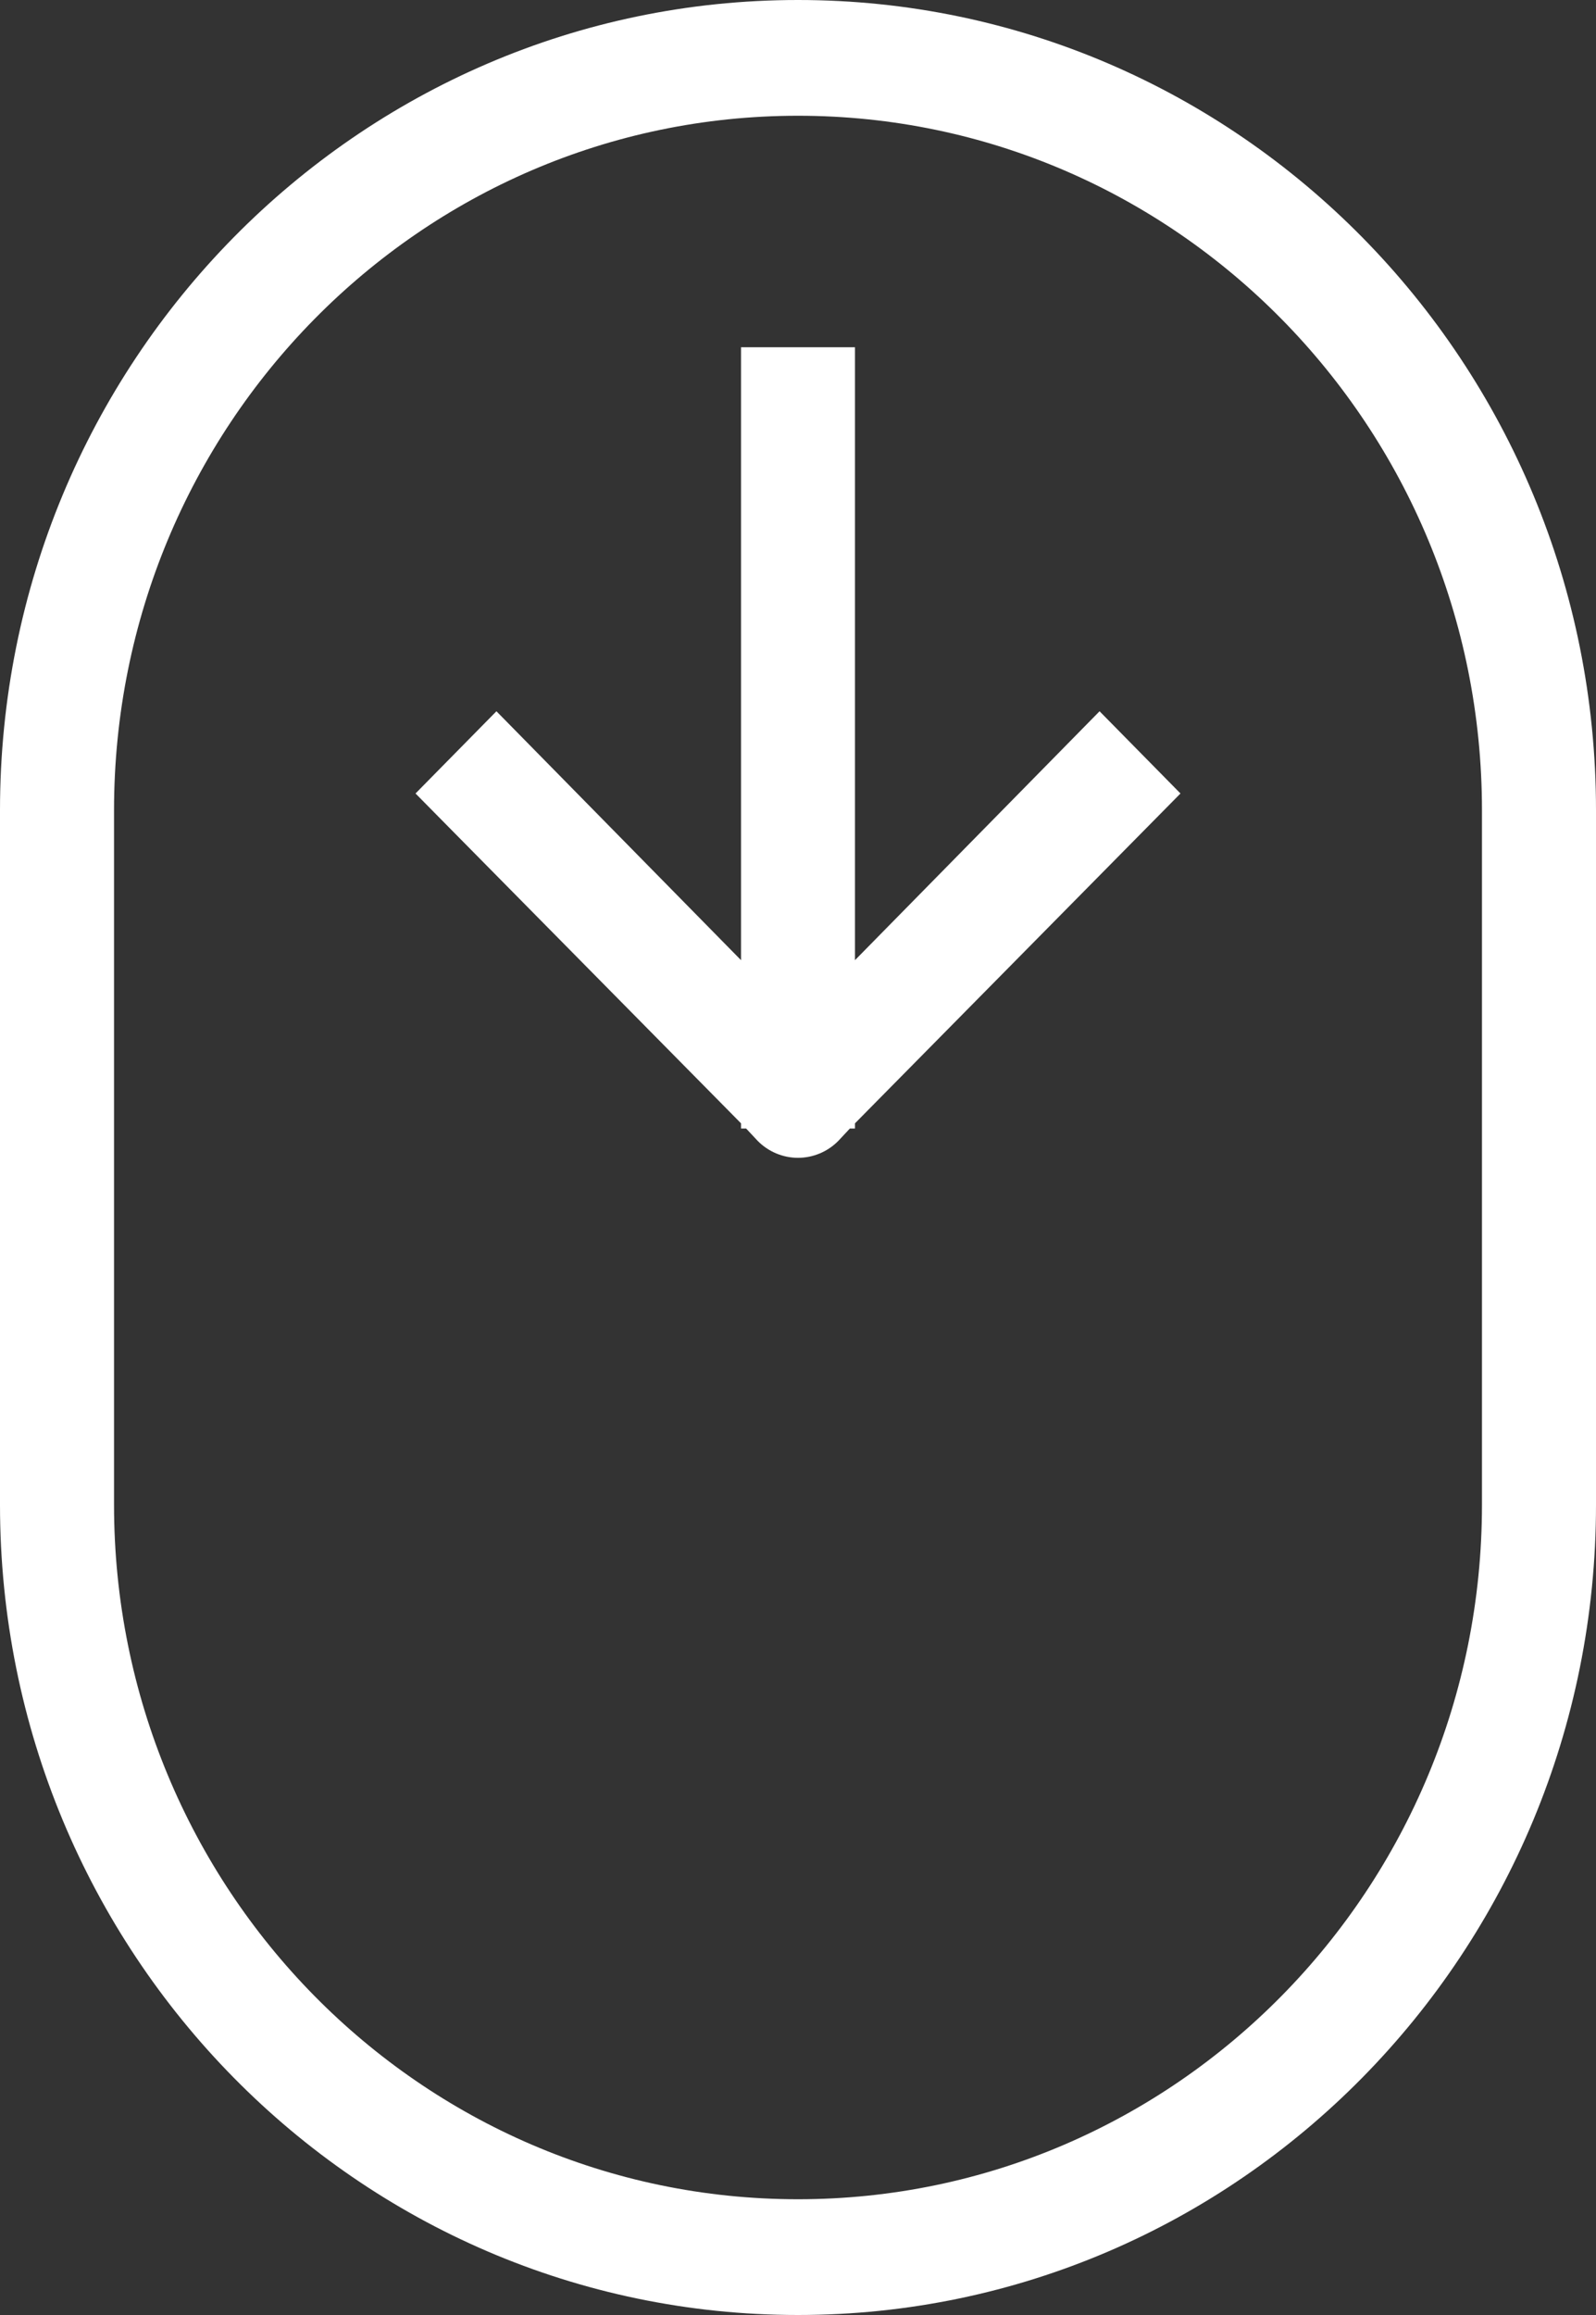 <?xml version="1.0" encoding="UTF-8"?>
<svg width="20px" height="29px" viewBox="0 0 20 29" version="1.1" xmlns="http://www.w3.org/2000/svg" xmlns:xlink="http://www.w3.org/1999/xlink">
    <rect x="0" y="0" width="20" height="29" fill="#333333" stroke="none"/>
    <title>scroll-bar</title>
    <g id="Home" stroke="none" stroke-width="1" fill="none" fill-rule="evenodd">
        <g id="Home-desktop" transform="translate(-135, -901)" fill="#FFFFFF" fill-rule="nonzero">
            <g id="scroll-bar" transform="translate(135, 901)">
                <path d="M10,29 C15.523,29 20,24.456 20,18.85 L20,10.15 C20,4.544 15.523,0 10,0 C4.477,0 0,4.544 0,10.15 L0,18.85 C0,24.456 4.477,29 10,29 L10,29 Z M1.429,10.15 C1.429,5.345 5.266,1.45 10,1.45 C14.734,1.45 18.571,5.345 18.571,10.15 L18.571,18.85 C18.571,23.655 14.734,27.55 10,27.55 C5.266,27.55 1.429,23.655 1.429,18.85 L1.429,10.15 Z" id="Shape"></path>
                <path d="M9.286,14.137 L9.35,14.137 L9.493,14.29 C9.627,14.427 9.81,14.504 10,14.504 C10.19,14.504 10.373,14.427 10.507,14.29 L10.65,14.137 L10.714,14.137 L10.714,14.072 L14.793,9.94 L13.779,8.91 L10.714,12.028 L10.714,4.35 L9.286,4.35 L9.286,12.028 L6.221,8.91 L5.207,9.94 L9.286,14.072 L9.286,14.137 Z" id="Path"></path>
            </g>
        </g>
    </g>
</svg>